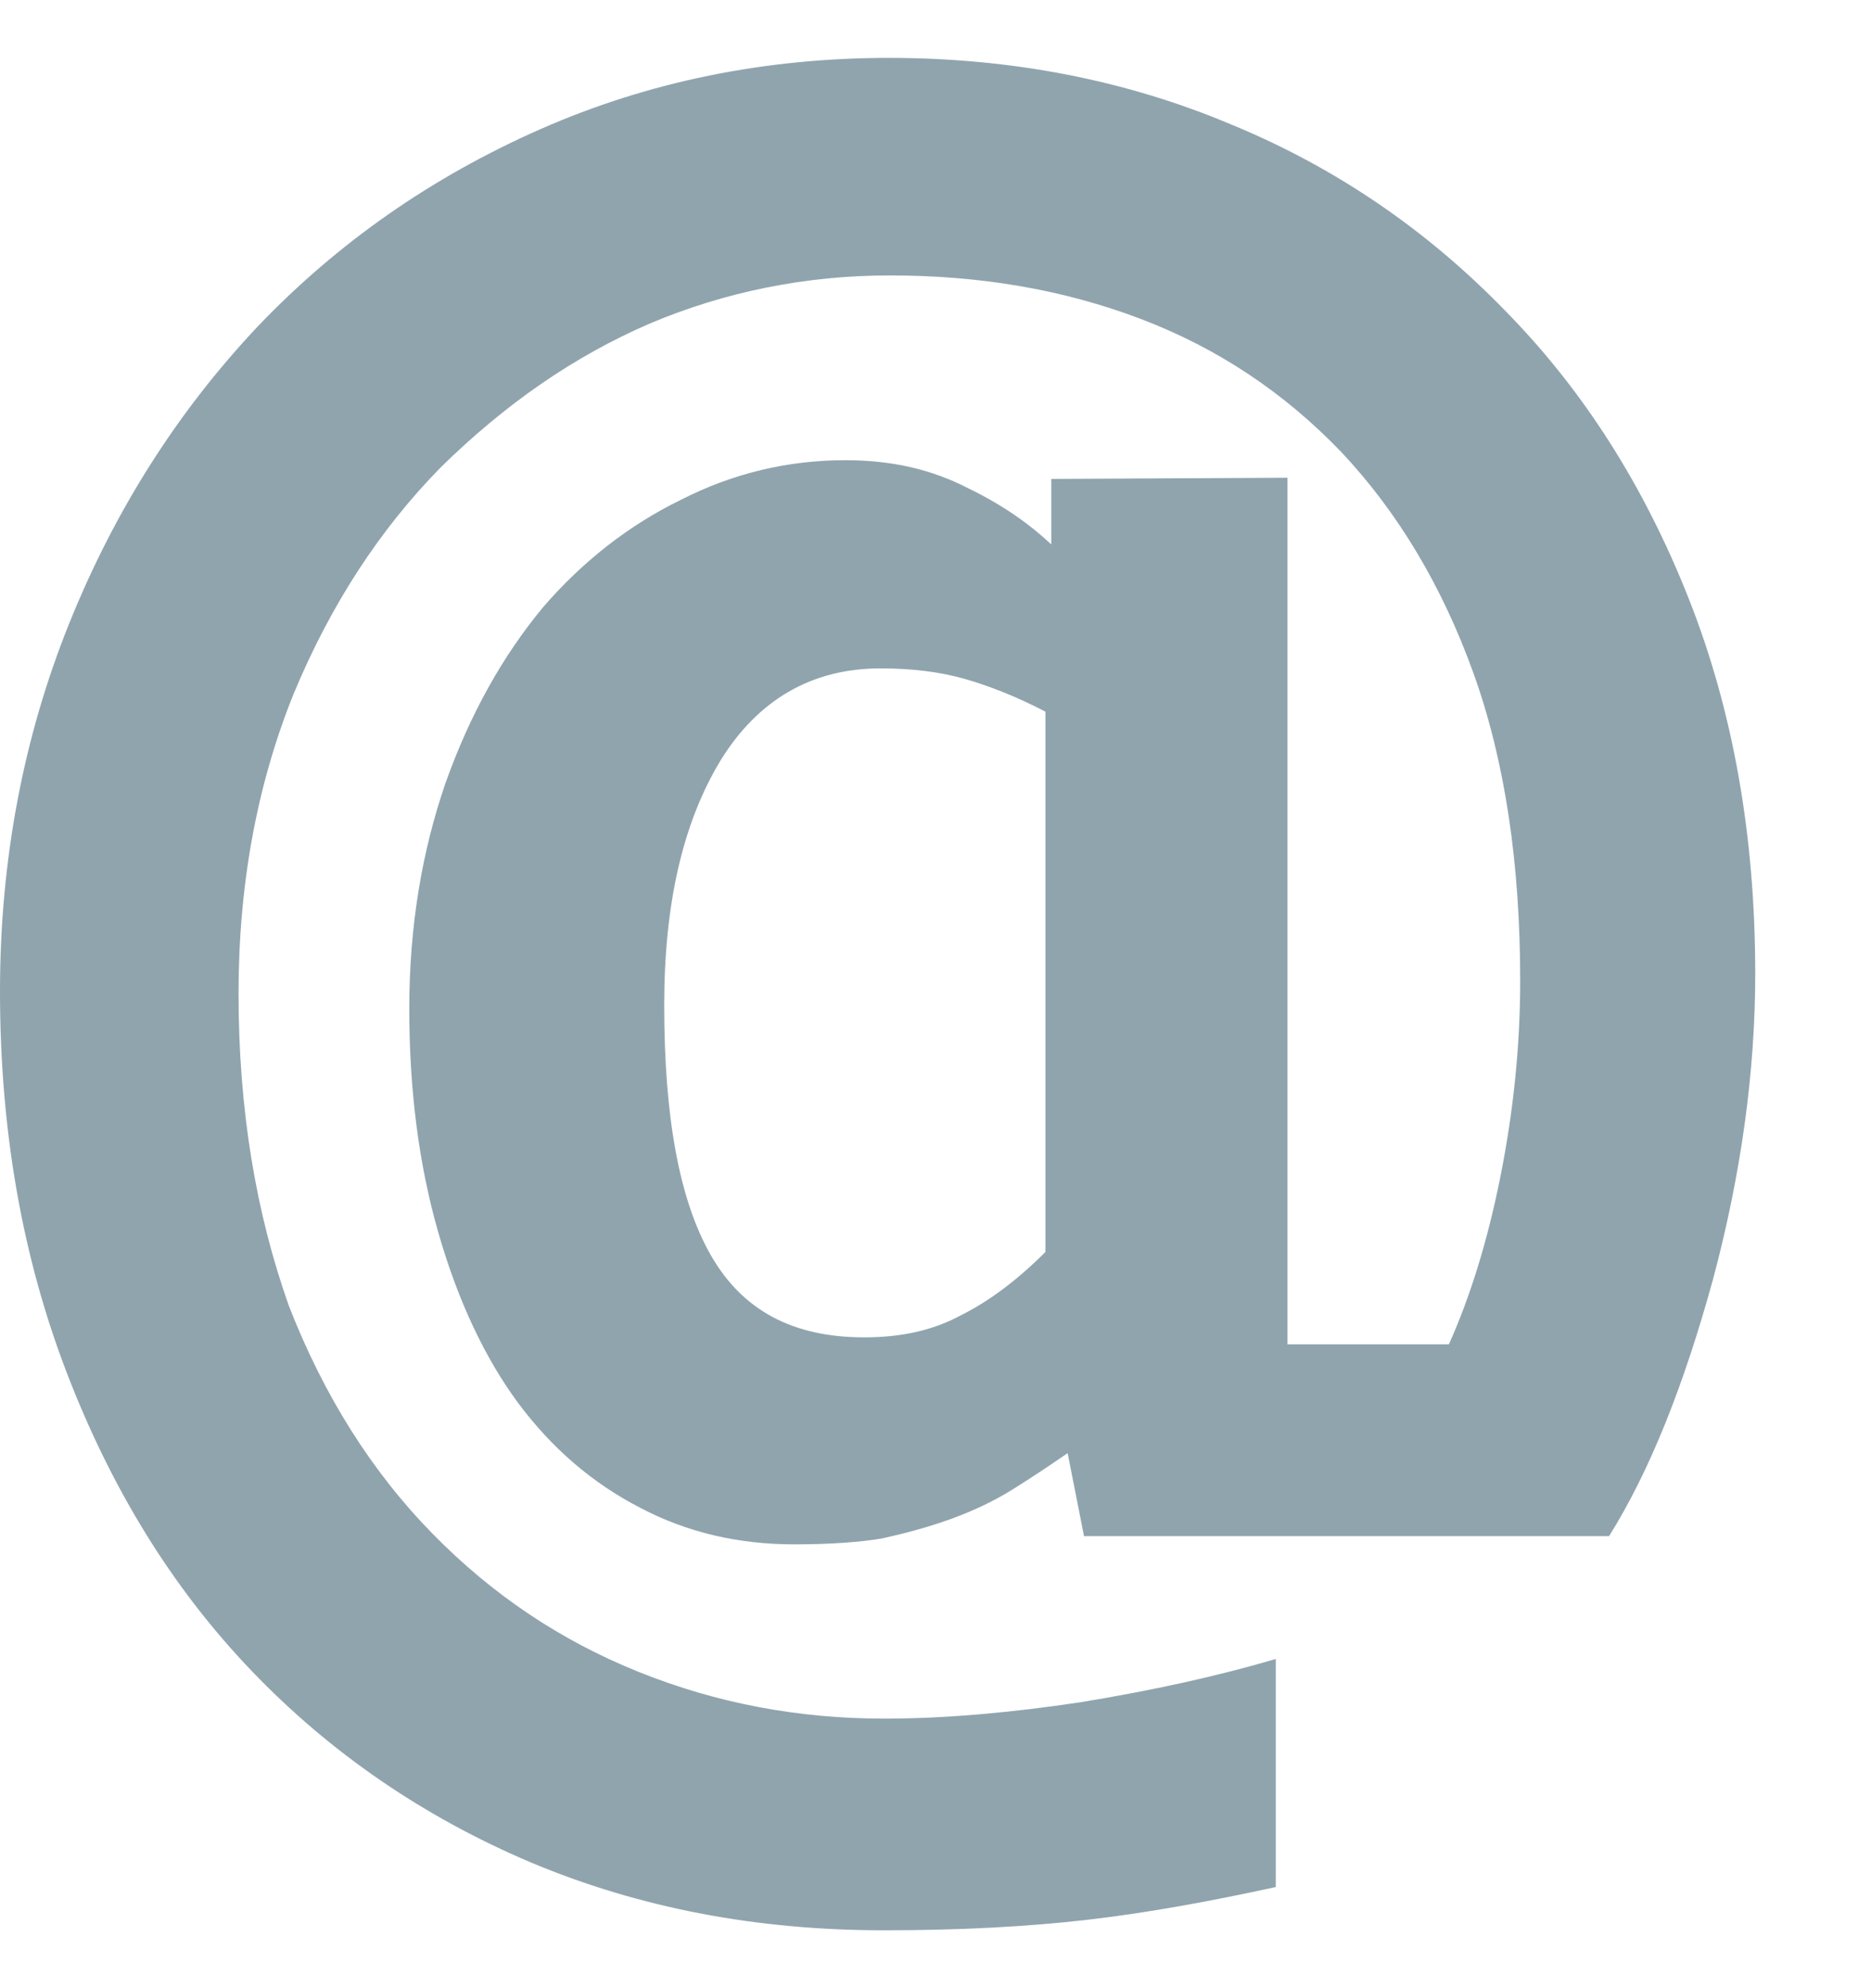 <svg width="16" height="17" viewBox="0 0 16 17" fill="none" xmlns="http://www.w3.org/2000/svg">
<path d="M14.44 5.115C14.06 4.155 13.54 3.335 12.87 2.655C12.21 1.975 11.43 1.435 10.53 1.065C9.63 0.685 8.65 0.495 7.6 0.495C6.55 0.495 5.55 0.695 4.62 1.105C3.69 1.515 2.89 2.075 2.21 2.785C1.52 3.515 0.98 4.365 0.59 5.335C0.2 6.305 0 7.355 0 8.475C0 9.665 0.19 10.745 0.57 11.735C0.95 12.725 1.47 13.575 2.15 14.285C2.82 14.985 3.62 15.535 4.54 15.925C5.47 16.315 6.47 16.505 7.56 16.505C8.2 16.505 8.78 16.475 9.3 16.415C9.82 16.355 10.36 16.255 10.91 16.135V14.185C10.4 14.335 9.85 14.455 9.24 14.555C8.64 14.645 8.08 14.695 7.56 14.695C6.83 14.695 6.13 14.565 5.46 14.295C4.79 14.025 4.21 13.635 3.7 13.115C3.18 12.585 2.77 11.935 2.47 11.165C2.19 10.375 2.04 9.495 2.04 8.495C2.04 7.555 2.2 6.705 2.51 5.935C2.83 5.165 3.25 4.525 3.77 3.995C4.32 3.455 4.91 3.045 5.56 2.765C6.2 2.495 6.89 2.355 7.61 2.355C8.38 2.355 9.09 2.475 9.75 2.725C10.41 2.975 10.98 3.355 11.47 3.865C11.95 4.375 12.33 5.005 12.6 5.755C12.87 6.505 13 7.385 13 8.385C13 8.955 12.94 9.515 12.83 10.065C12.72 10.615 12.57 11.095 12.39 11.495H11.01V4.085L8.99 4.095V4.655C8.82 4.495 8.59 4.325 8.28 4.175C7.97 4.015 7.63 3.935 7.23 3.935C6.74 3.935 6.27 4.045 5.82 4.275C5.37 4.495 4.98 4.805 4.65 5.185C4.3 5.605 4.02 6.105 3.81 6.695C3.61 7.275 3.5 7.915 3.5 8.625C3.5 9.315 3.58 9.955 3.75 10.545C3.92 11.135 4.15 11.615 4.43 11.995C4.72 12.385 5.07 12.685 5.48 12.895C5.88 13.105 6.32 13.205 6.79 13.205C7.11 13.205 7.36 13.185 7.54 13.155C7.72 13.115 7.92 13.065 8.14 12.985C8.33 12.915 8.5 12.835 8.66 12.735C8.82 12.635 8.97 12.535 9.13 12.425L9.27 13.135H13.76C14.11 12.575 14.4 11.845 14.65 10.935C14.89 10.035 15.01 9.165 15.01 8.325C15.01 7.145 14.82 6.075 14.44 5.115ZM8.22 11.245C7.98 11.375 7.71 11.435 7.39 11.435C6.78 11.435 6.35 11.205 6.08 10.735C5.81 10.265 5.68 9.555 5.68 8.595C5.68 7.725 5.84 7.035 6.16 6.505C6.48 5.985 6.94 5.715 7.53 5.715C7.8 5.715 8.04 5.745 8.25 5.805C8.46 5.865 8.69 5.955 8.94 6.085V10.705C8.7 10.945 8.46 11.125 8.22 11.245Z" fill="#90A4AE"/>
</svg>
